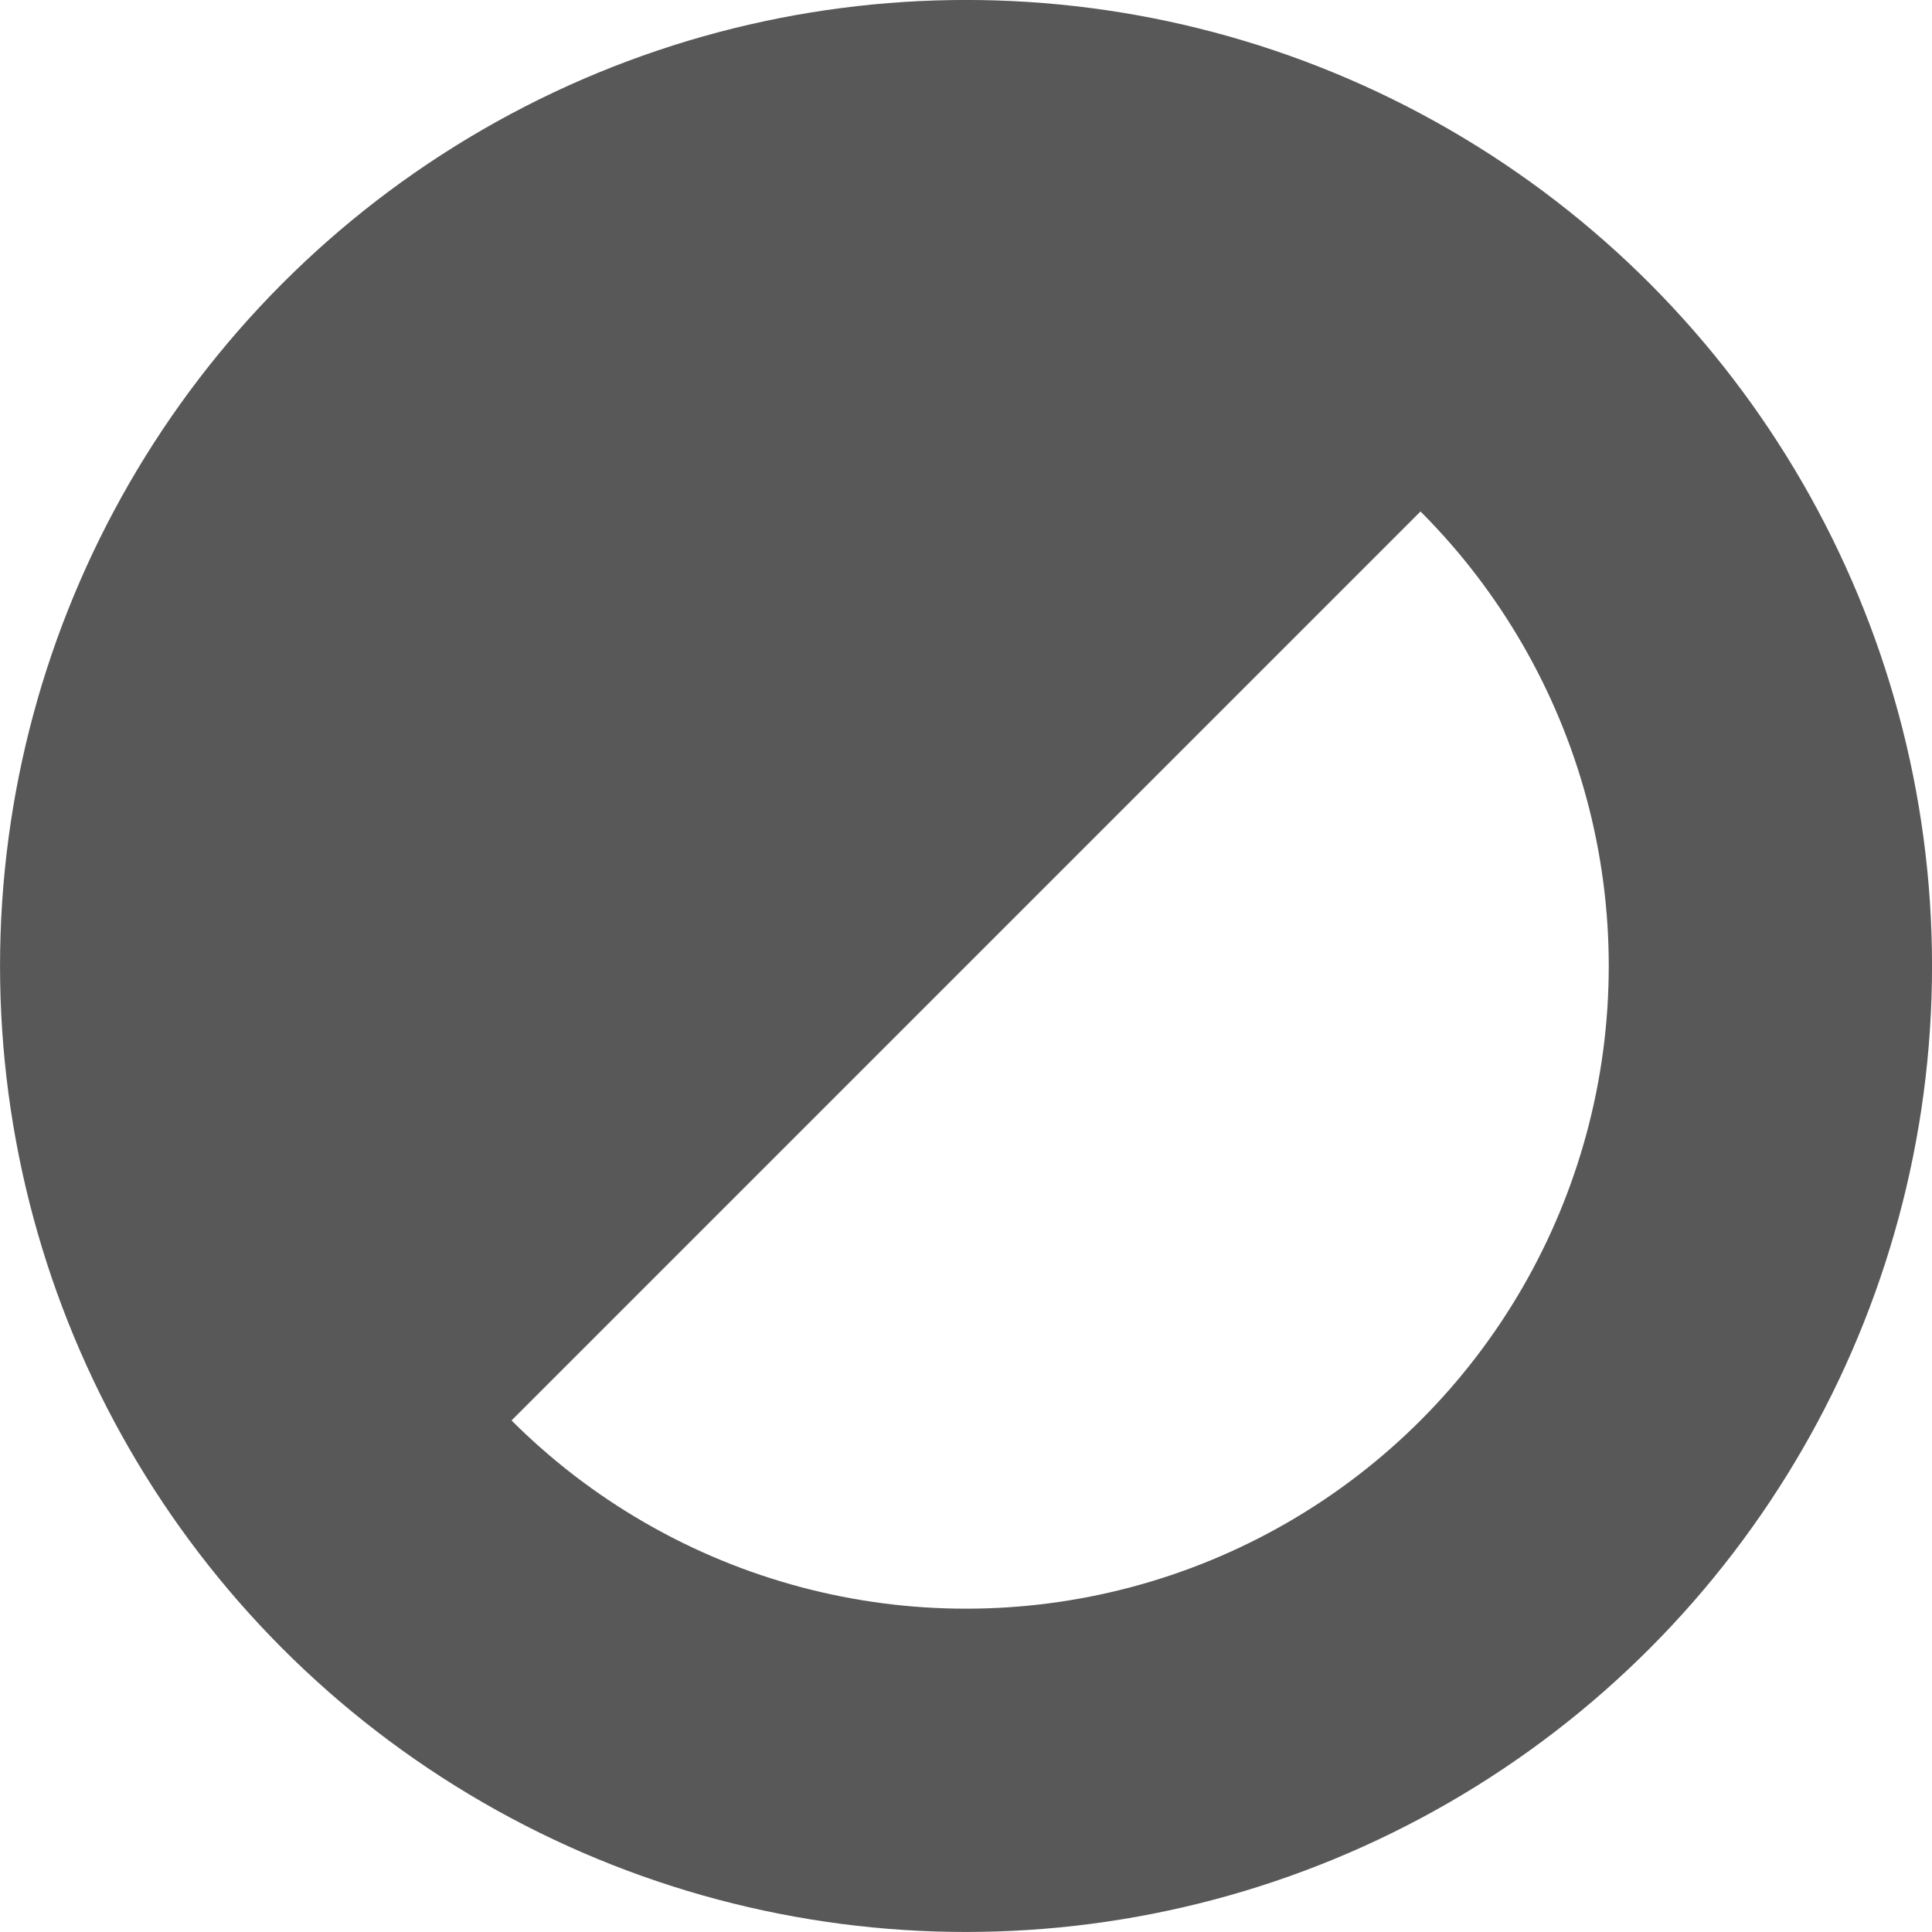 <svg xmlns="http://www.w3.org/2000/svg" width="26.421" height="26.421" viewBox="0 0 26.421 26.421">
  <g id="appear" transform="translate(0 -0.001)">
    <g id="Group_24885" data-name="Group 24885" transform="translate(2.211 2.211)">
      <circle id="Ellipse_1276" data-name="Ellipse 1276" cx="11" cy="11" r="11" fill="none" stroke="#585858" stroke-width="4.421"/>
      <path id="Path_23931" data-name="Path 23931" d="M19.79,5.052A10.421,10.421,0,1,0,5.052,19.79l7.369-7.369Z" transform="translate(-1.421 -1.421)" fill="#585858"/>
    </g>
  </g>
</svg>
